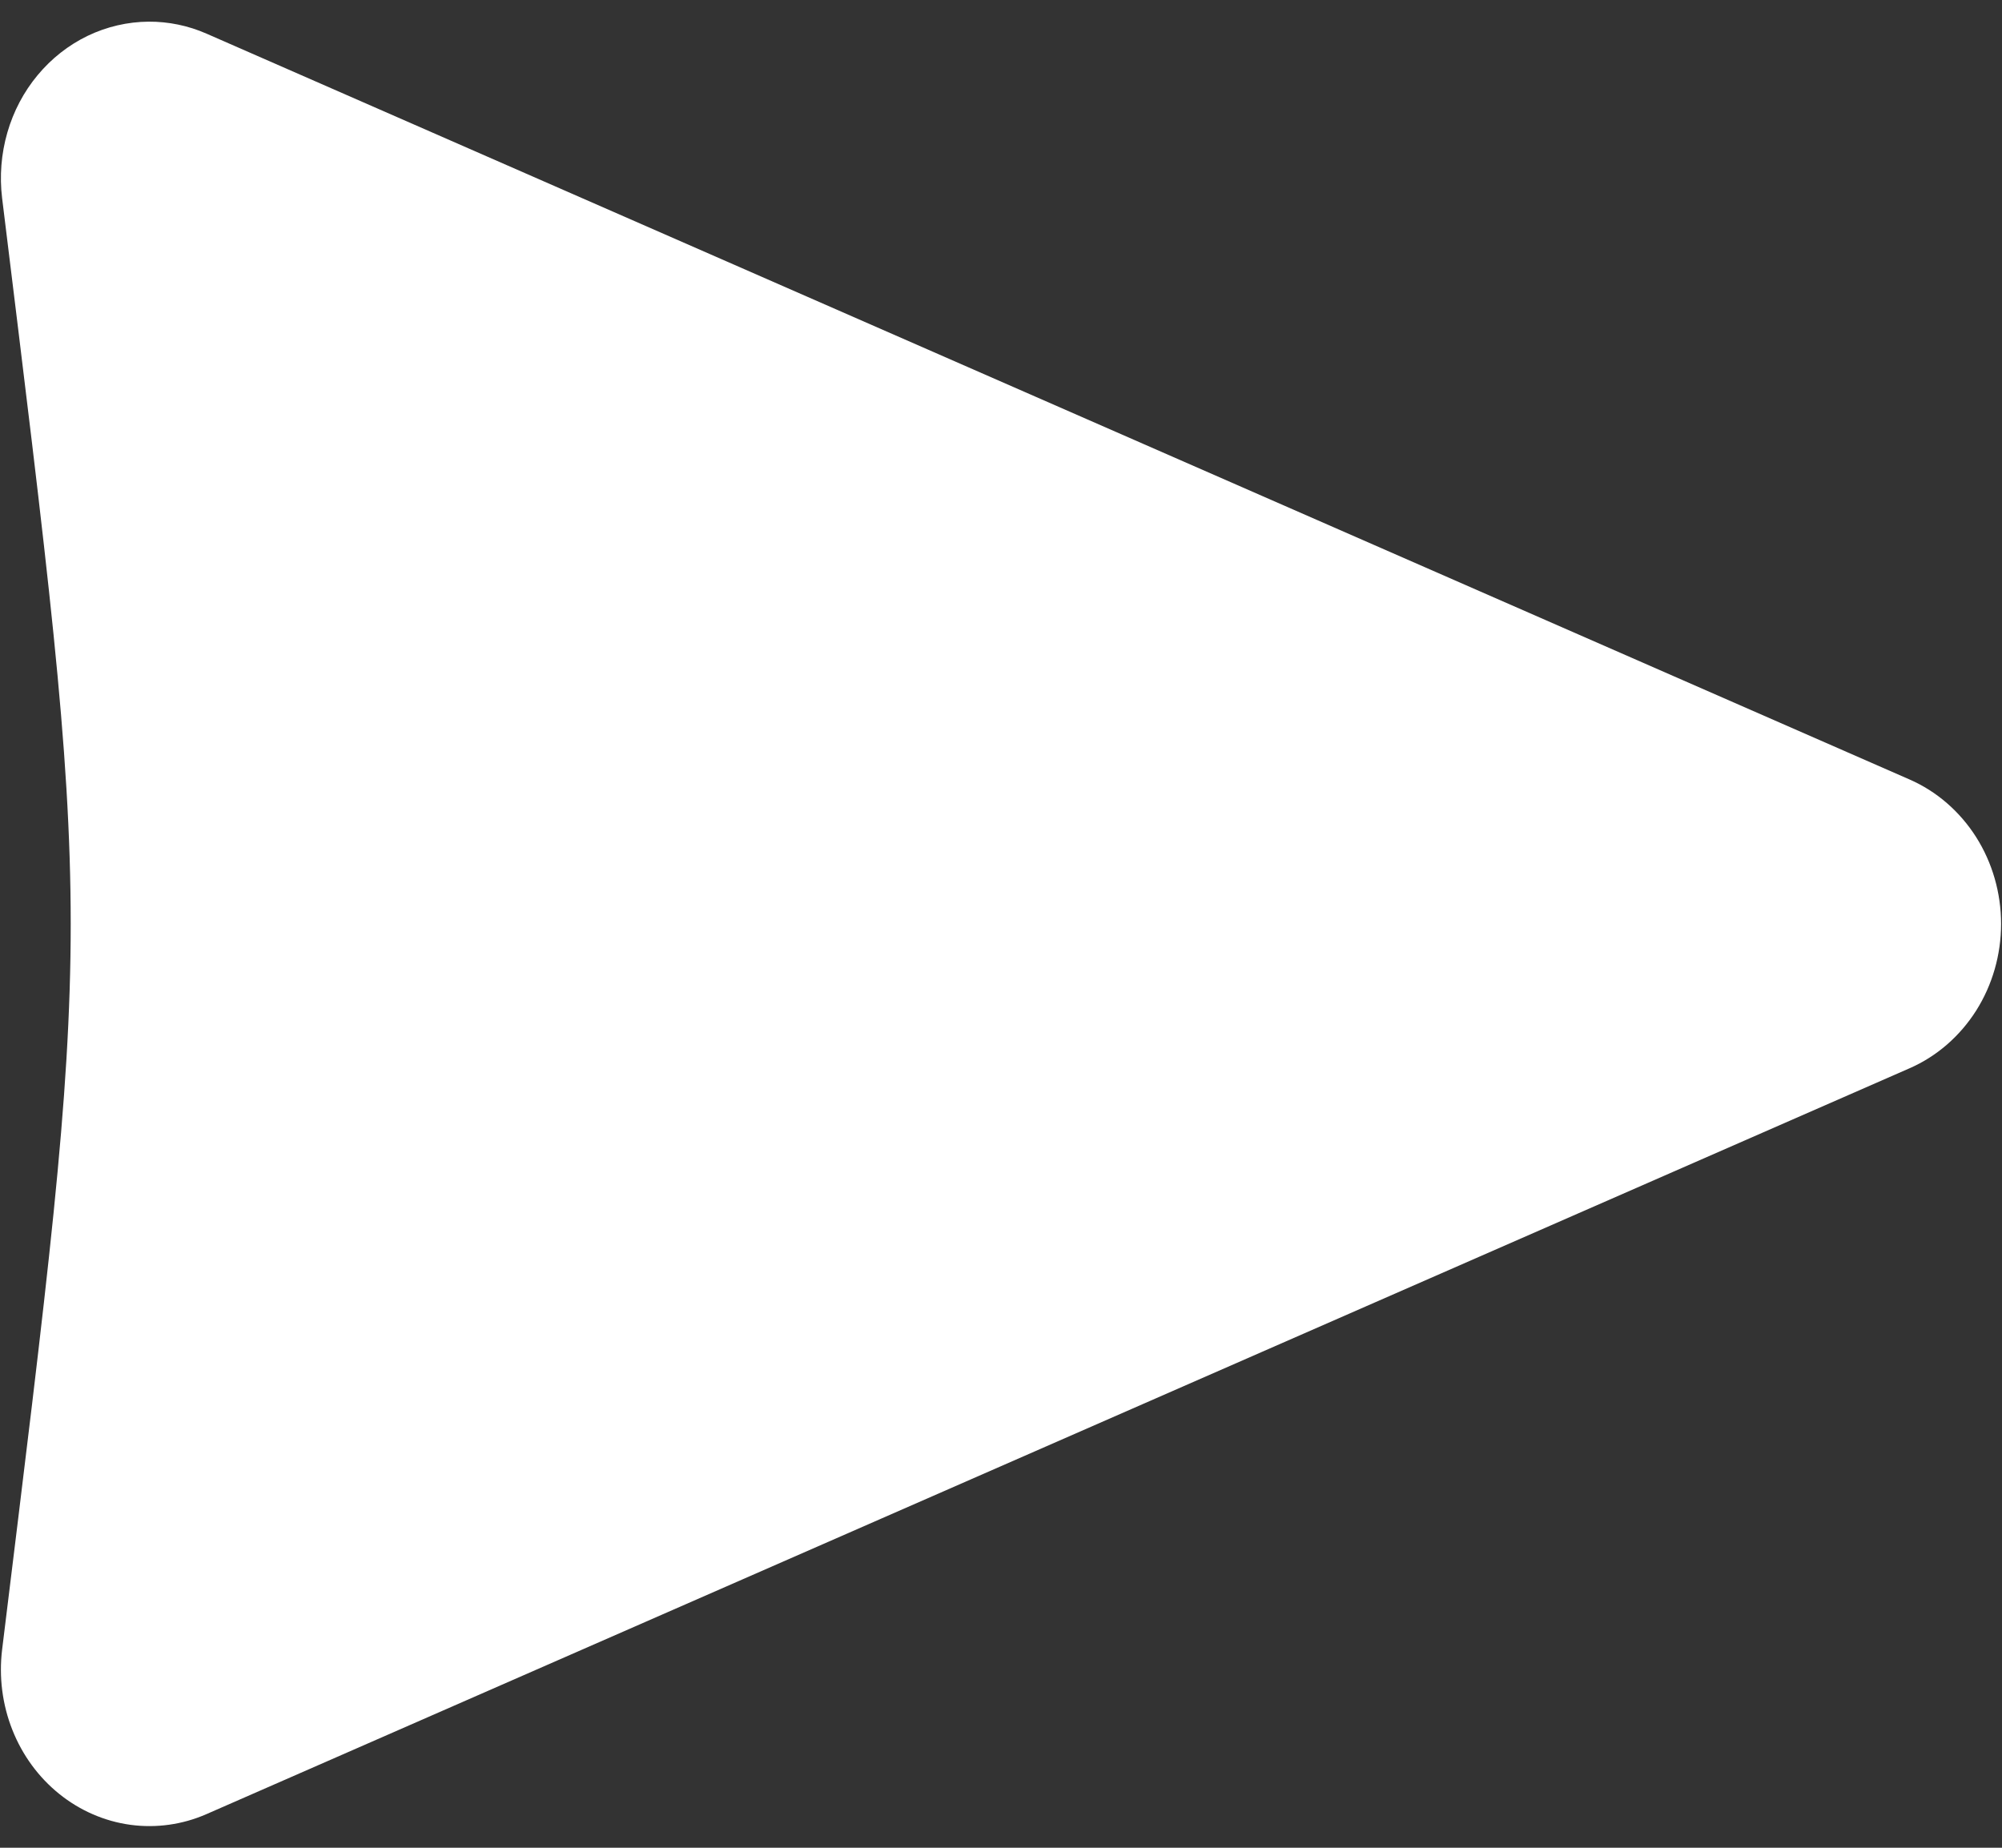 <svg width="39" height="36" viewBox="0 0 39 36" fill="none" xmlns="http://www.w3.org/2000/svg">
<rect x="0" y="0" width="39" height="36" fill="#333333" stroke="none"/>
<path d="M2.896 0.422C2.486 0.425 2.081 0.519 1.708 0.698C1.335 0.878 1.003 1.139 0.733 1.464C0.463 1.788 0.262 2.17 0.143 2.583C0.024 2.996 -0.011 3.431 0.041 3.859C1.823 18.39 1.823 17.61 0.041 32.141C-0.023 32.671 0.045 33.21 0.241 33.704C0.436 34.197 0.752 34.628 1.155 34.952C1.559 35.277 2.036 35.484 2.54 35.553C3.043 35.621 3.555 35.55 4.024 35.344L37.2 20.813C37.728 20.582 38.178 20.191 38.496 19.691C38.813 19.19 38.982 18.602 38.982 18C38.982 17.398 38.813 16.81 38.496 16.309C38.178 15.809 37.728 15.418 37.2 15.187L4.024 0.656C3.667 0.499 3.283 0.42 2.896 0.422Z" fill="white"/>
</svg>

